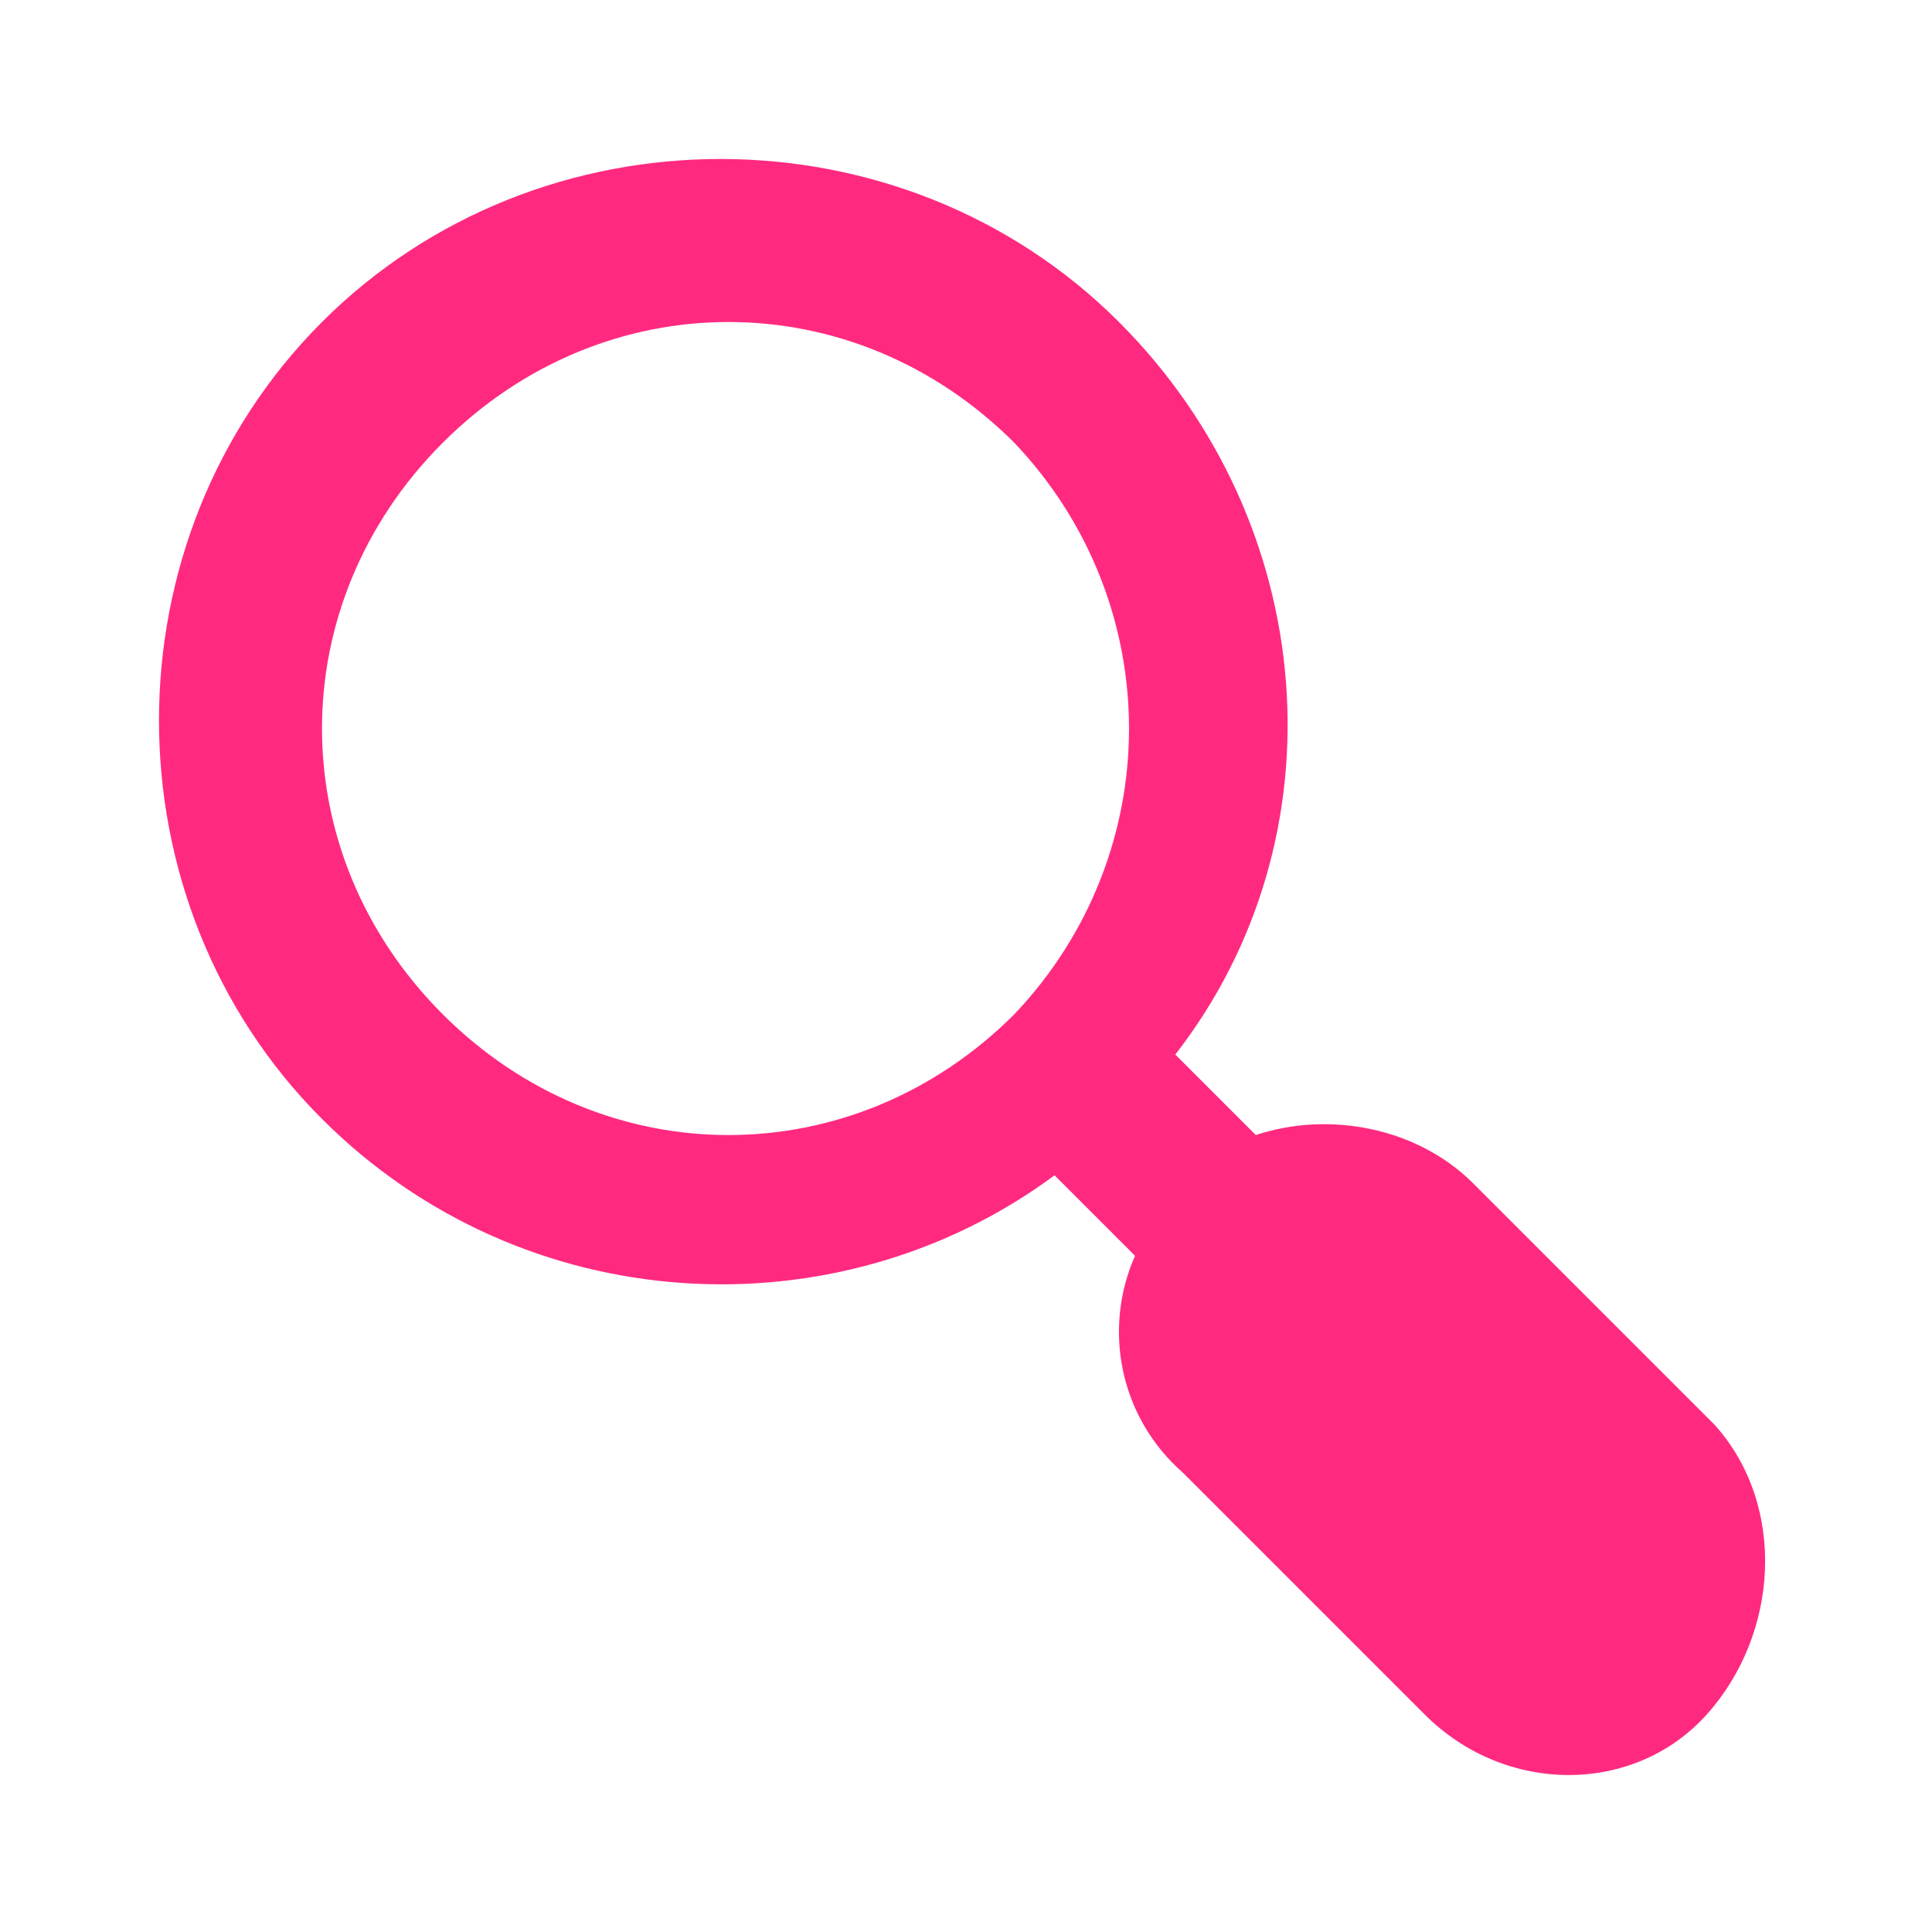 <svg xmlns="http://www.w3.org/2000/svg" enable-background="new 0 0 24 24" viewBox="0 0 24 24"><path fill="#FF2A80" d="M21.3,17.7l-3-3c-0.7-0.7-1.8-0.9-2.7-0.6l-1-1c2.1-2.7,1.8-6.6-0.7-9.1c-2.7-2.7-7.2-2.7-9.9,0s-2.7,7.2,0,9.9c2.5,2.5,6.4,2.7,9.1,0.7l1,1c-0.4,0.9-0.2,2,0.6,2.7l3,3c1,1,2.6,1,3.5,0S22.2,18.7,21.3,17.7z M12.6,12.6c-2,2-5.1,2-7.1,0s-2-5.1,0-7.1c2-2,5.1-2,7.1,0c0,0,0,0,0,0C14.5,7.5,14.5,10.6,12.6,12.6z"/></svg>